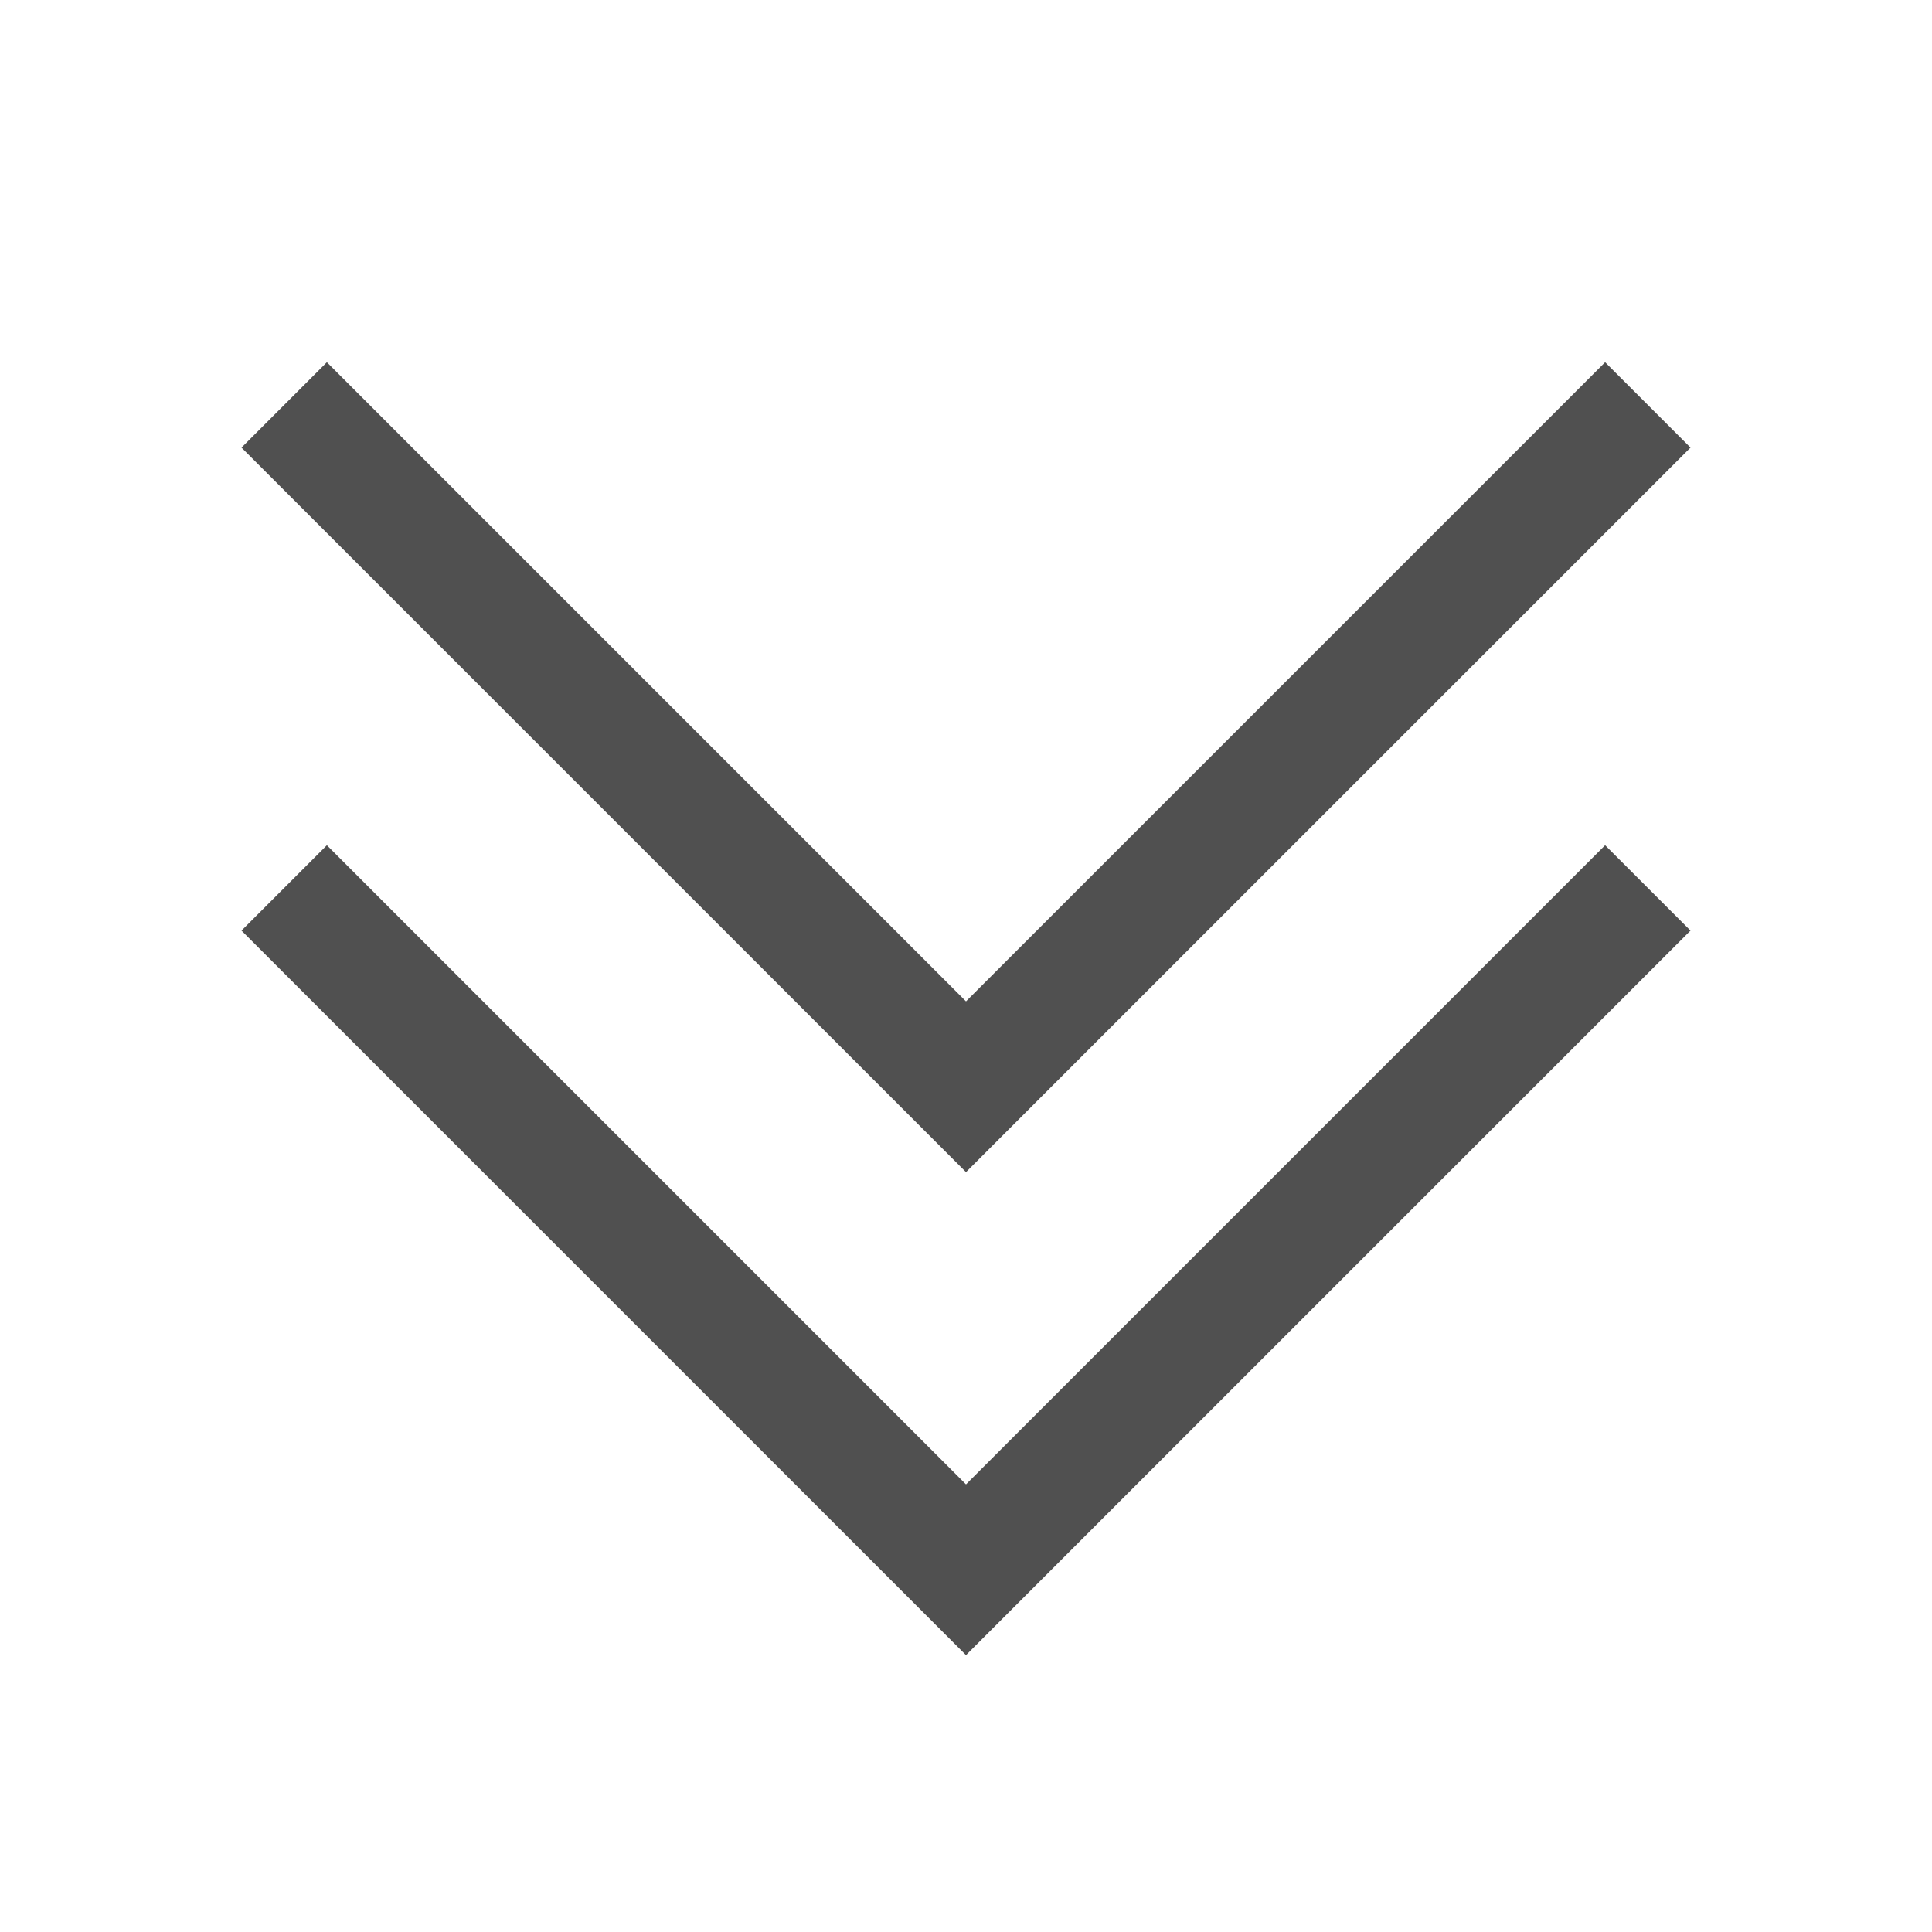 <svg xmlns="http://www.w3.org/2000/svg" viewBox="0 0 16 16">
    <g fill="currentColor" style="color:#050505;opacity:.7">
        <path d="m8 9.707-6-6L2.707 3 8 8.293 13.293 3l.707.707z"/>
        <path d="m8 13.707-6-6L2.707 7 8 12.293 13.293 7l.707.707z"/>
    </g>
</svg>
